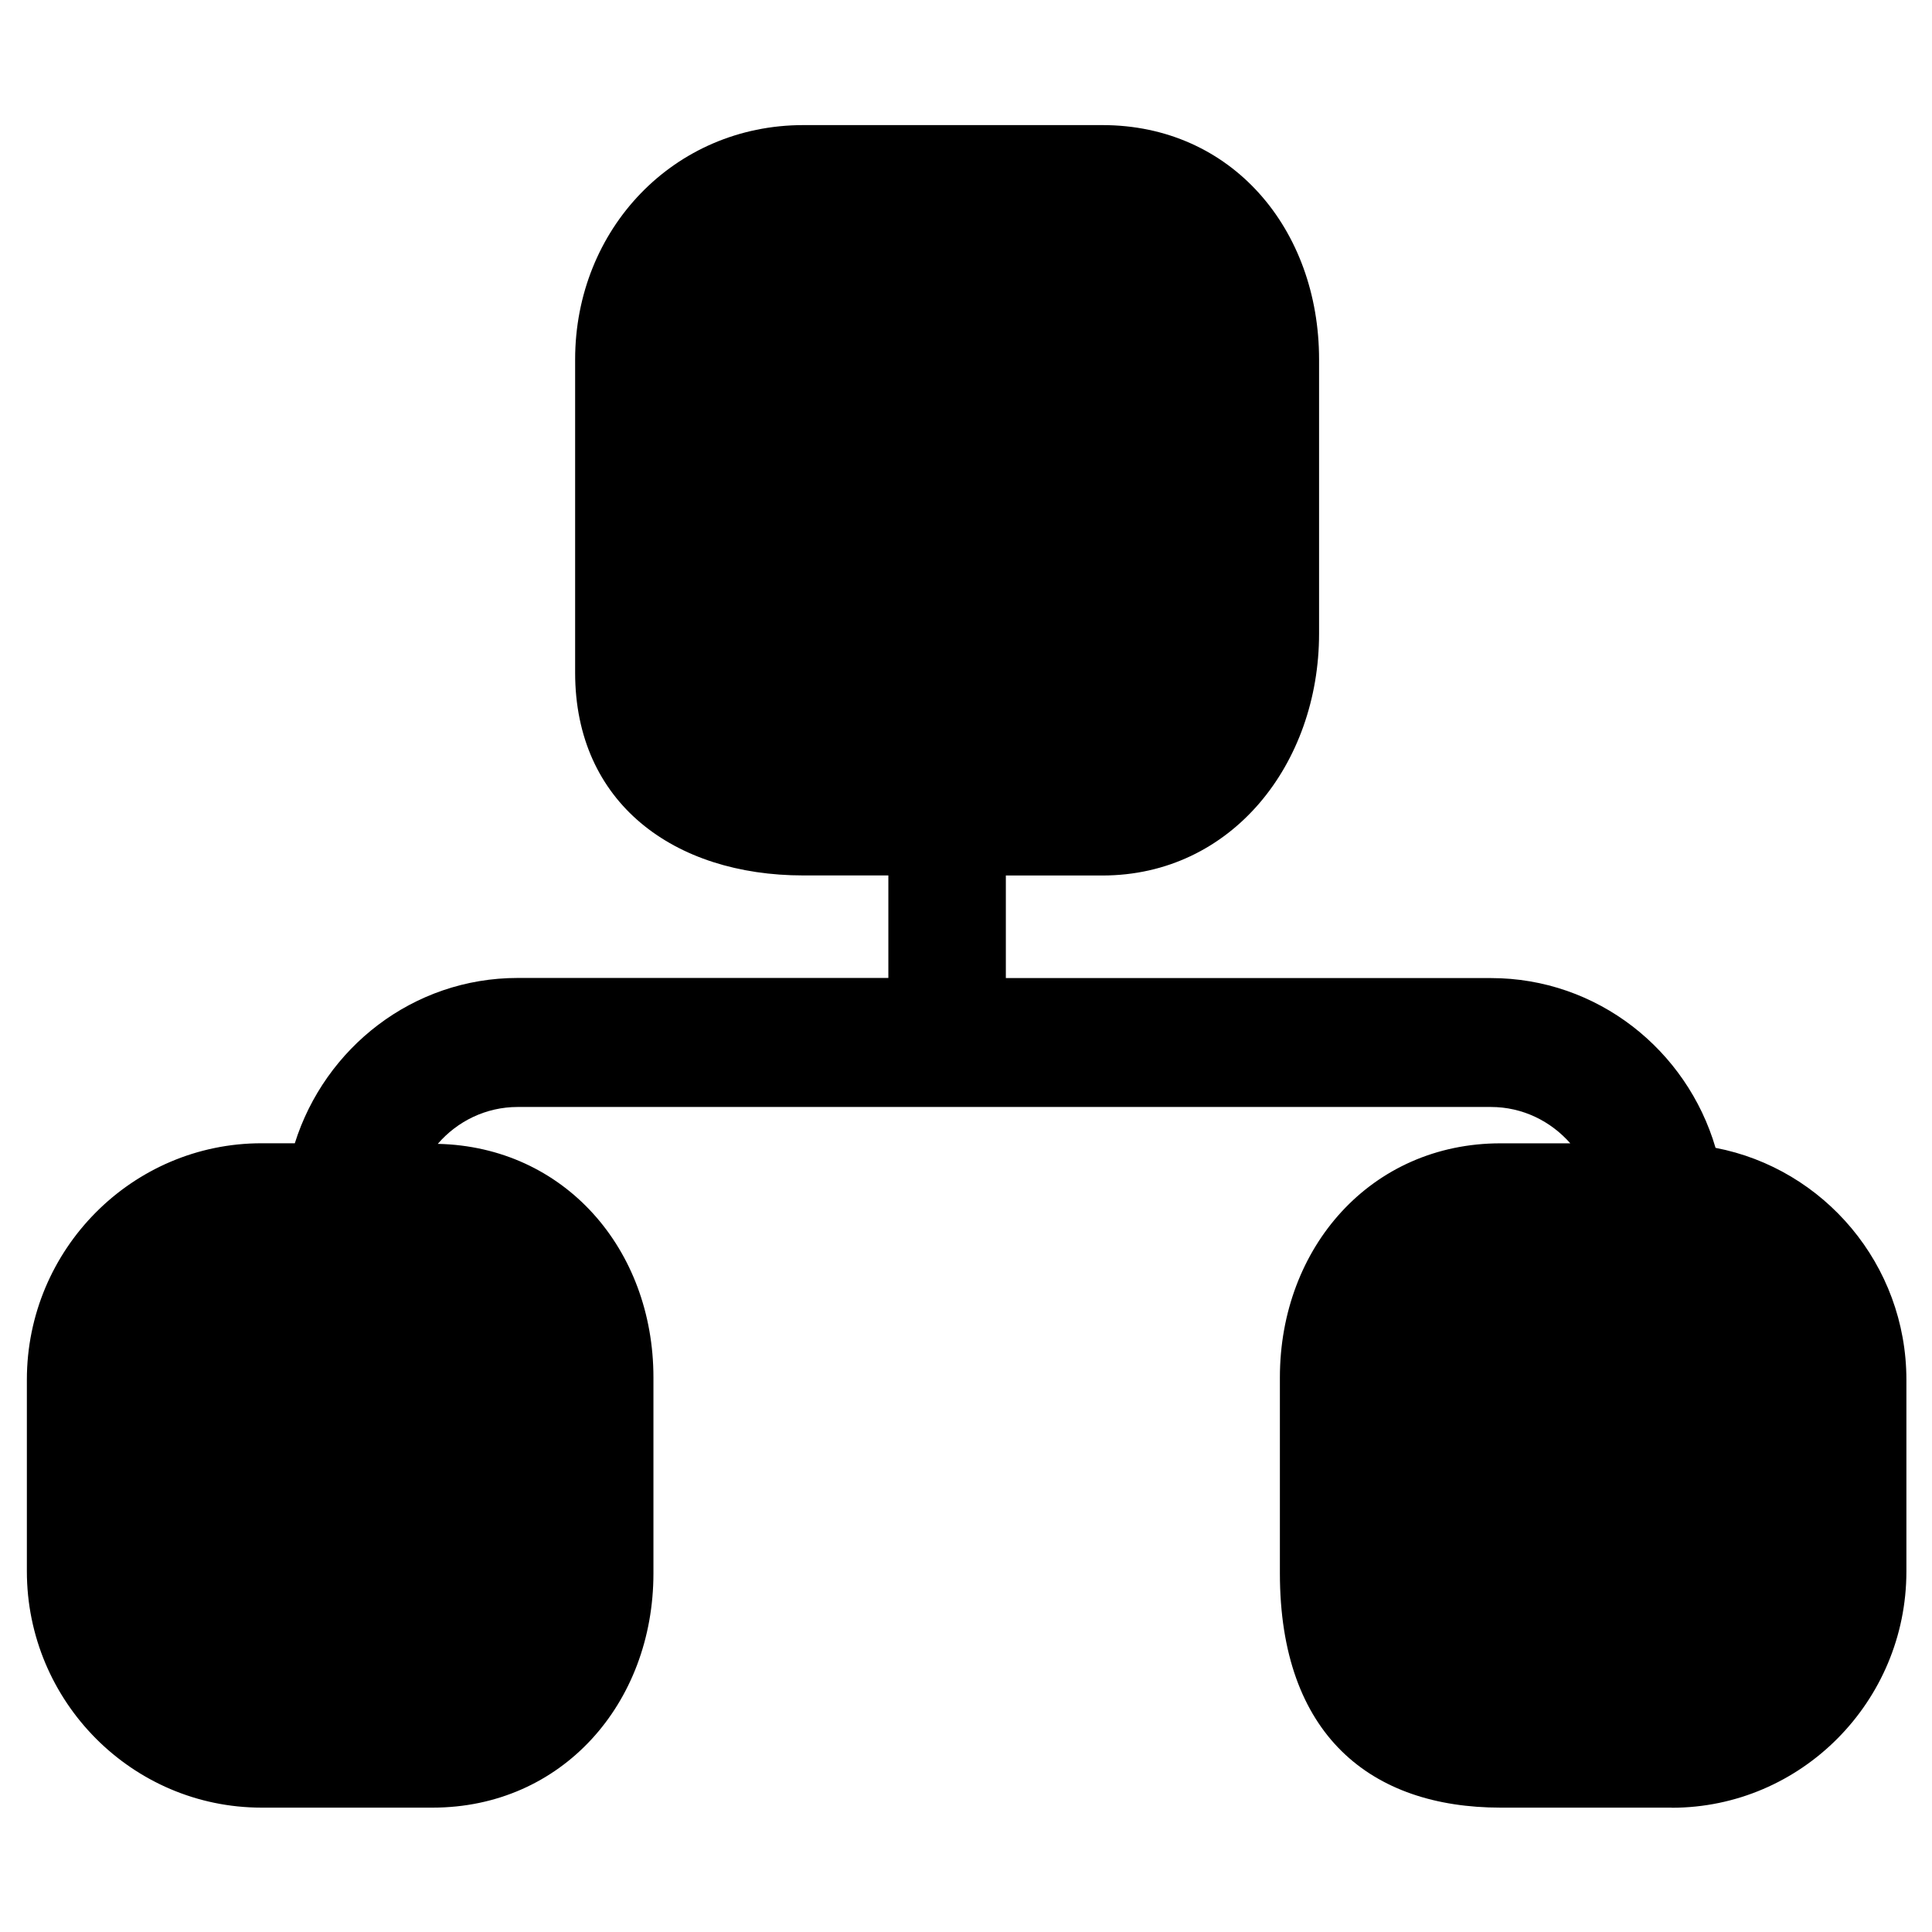 <svg t="1734084639655" class="icon" viewBox="0 0 1024 1024" version="1.1" xmlns="http://www.w3.org/2000/svg" p-id="4188" width="24" height="24"><path d="M886.016 958.08l-90.688 0c-68.544 0-116.96-38.304-116.96-124.224l0-103.744c0-69.056 48.416-124.128 116.96-124.128l36.96 0c-10.336-11.744-25.312-19.264-42.08-19.264l-515.808 0c-16.928 0-32.064 7.616-42.368 19.552 67.072 1.472 114.304 55.712 114.304 123.84l0 103.744c0 69.056-48.512 124.224-117.056 124.224l-90.656 0c-68.576 0-124.384-56.224-124.384-125.28l0-101.536c0-69.088 55.808-125.312 124.384-125.312l17.632 0c15.936-50.656 62.656-87.616 118.144-87.616l196.448 0 0-54.336-45.056 0c-68.544 0-120.96-38.4-120.96-107.456l0-166.016c0-69.088 52.384-124.224 120.96-124.224l158.496 0c68.544 0 114.848 55.136 114.848 124.224l0 145.28c0 69.056-46.304 128.224-114.848 128.224l-51.168 0 0 54.368 257.12 0c56.352 0 103.84 38.08 119.04 89.984 57.472 11.008 101.152 61.856 101.152 122.944l0 101.536c0 69.056-55.808 125.28-124.384 125.28z" fill="currentColor" p-id="4189"></path></svg>